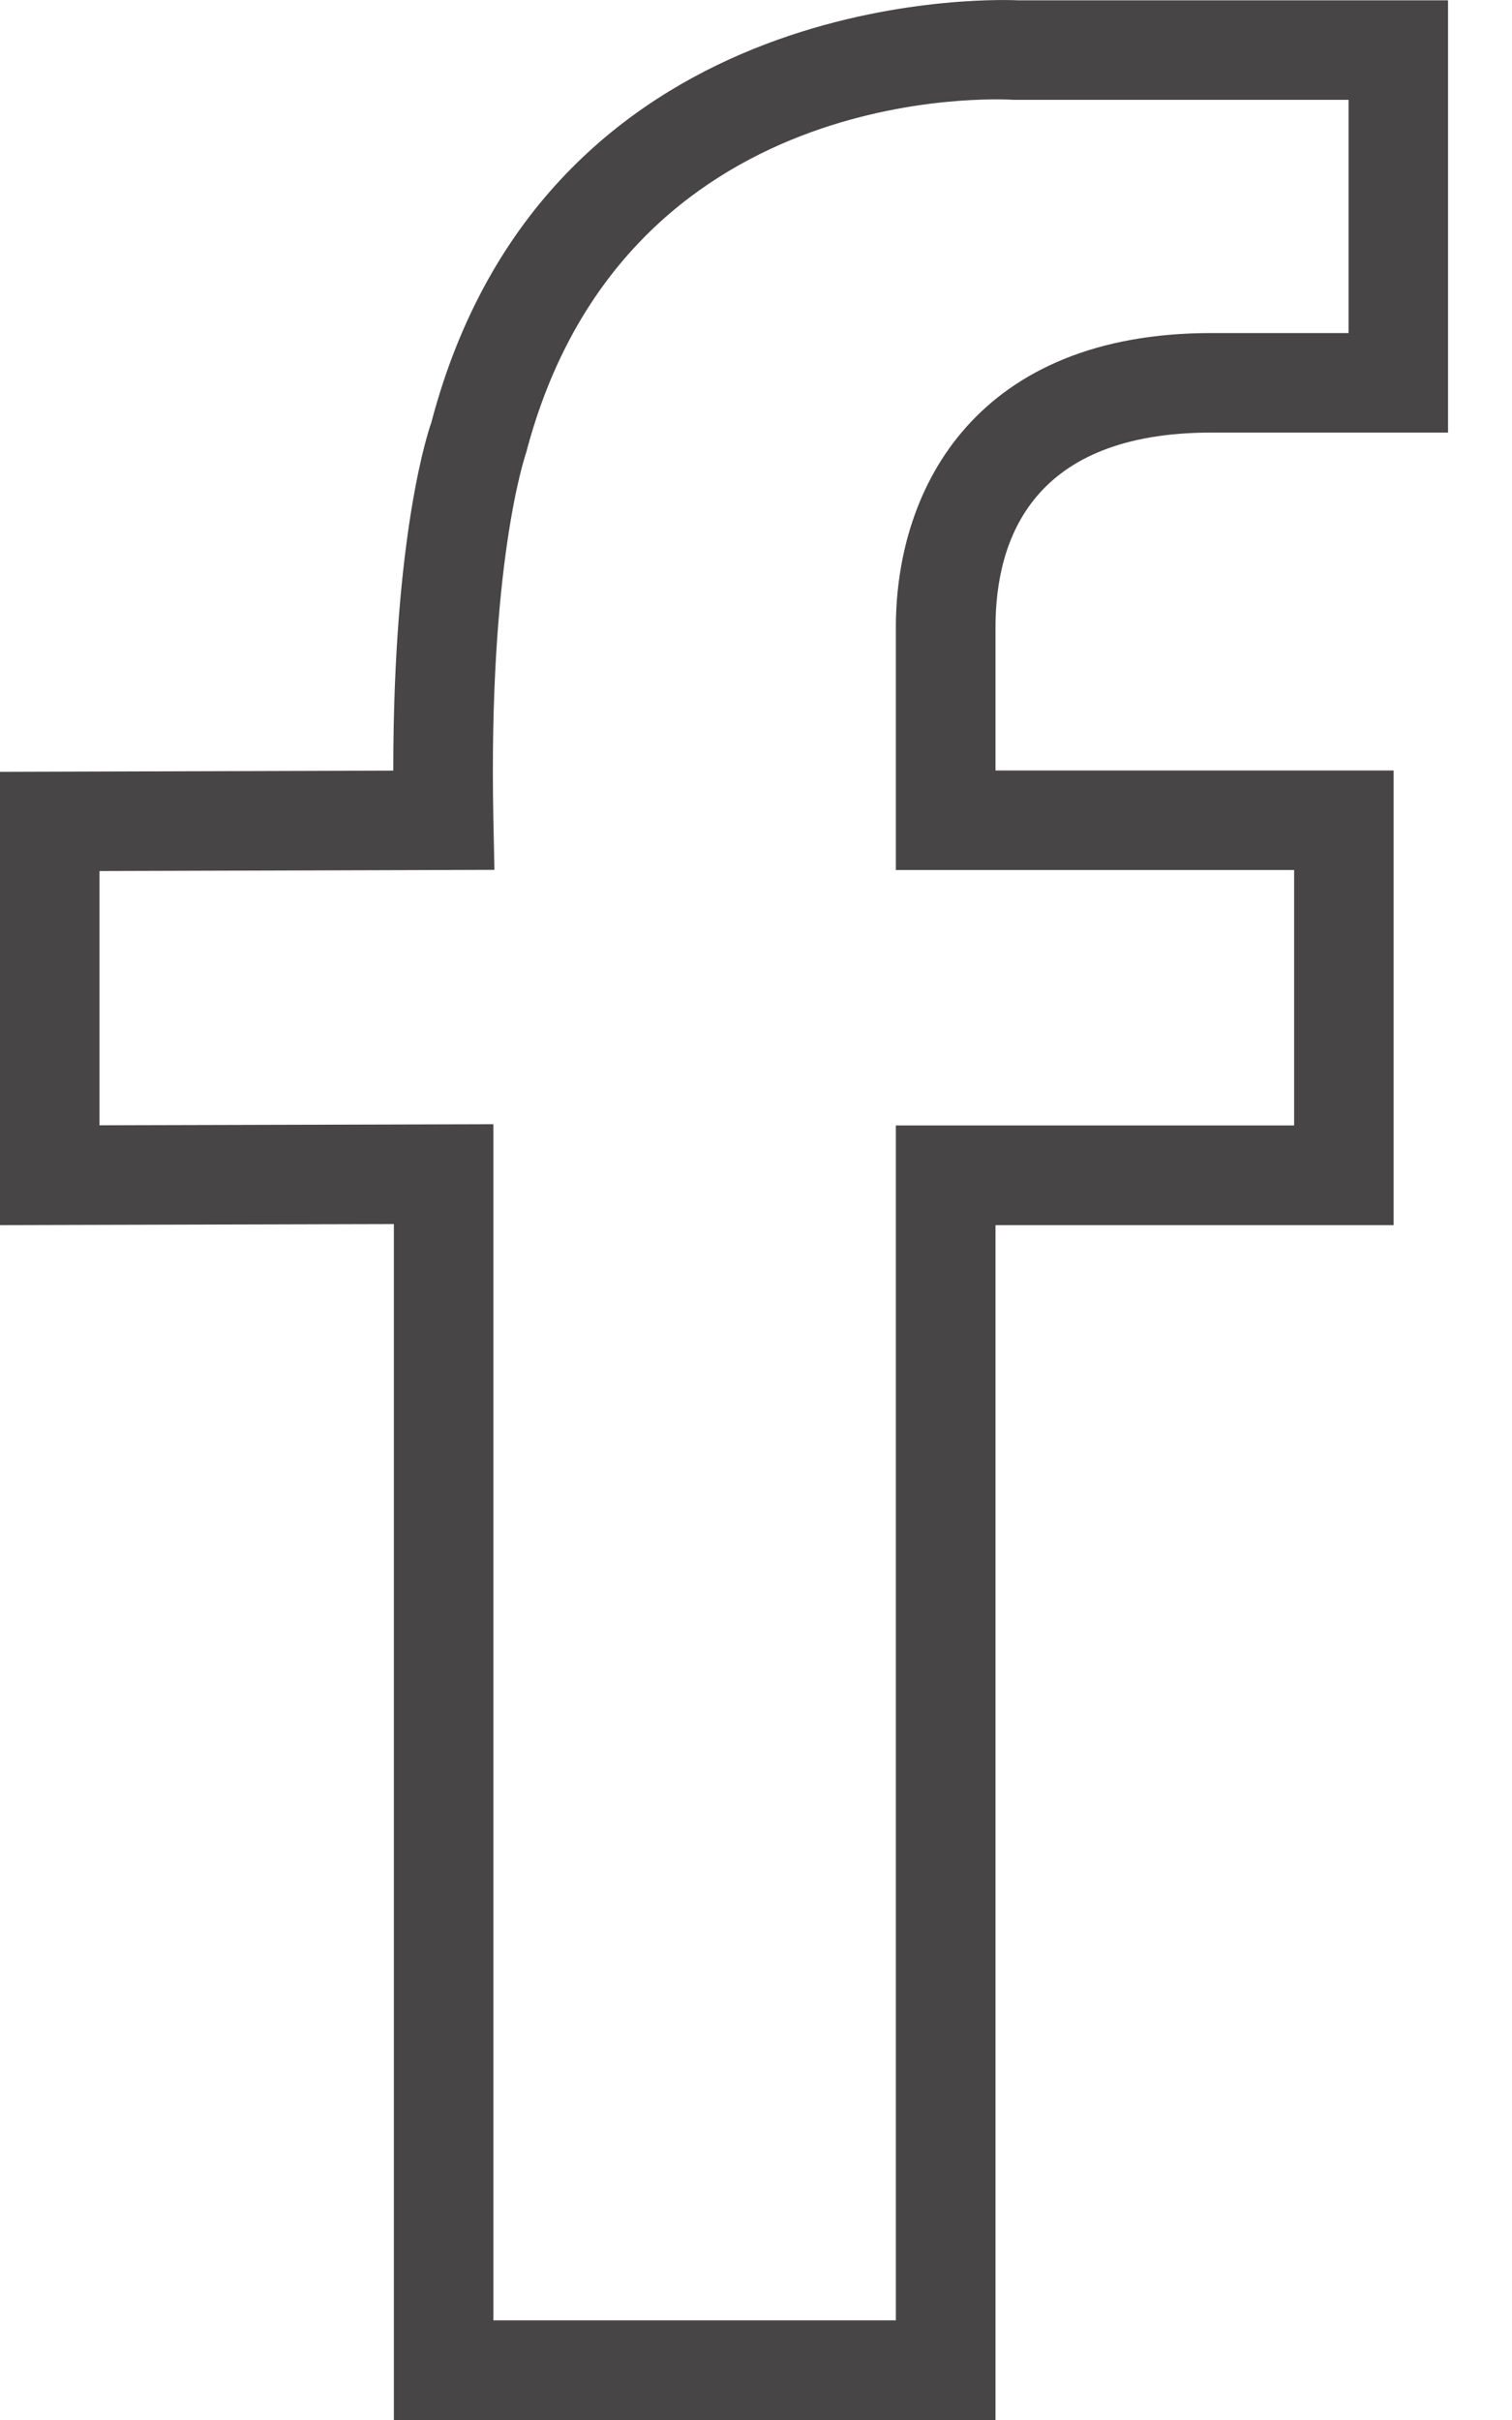 <svg width="10" height="16" viewBox="0 0 10 16" fill="none" xmlns="http://www.w3.org/2000/svg">
  <path d="M8.012 2.86H9.577V0.002H6.732C6.495 -0.008 3.602 -0.063 2.852 2.796C2.841 2.826 2.601 3.506 2.601 5.095L0 5.103V8.1L2.605 8.093V16H6.584V8.1H9.217V5.094H6.584V4.148C6.584 3.56 6.831 2.86 8.012 2.86ZM8.559 5.752V7.441H5.925V15.341H3.263V7.433L0.658 7.44V5.759L3.27 5.751L3.263 5.417C3.229 3.734 3.469 3.026 3.48 2.992C4.127 0.529 6.598 0.653 6.704 0.66L8.919 0.66V2.202H8.012C6.474 2.202 5.925 3.207 5.925 4.148V5.752H8.559Z" fill="#1A1717" fill-opacity="0.8"/>
</svg>
